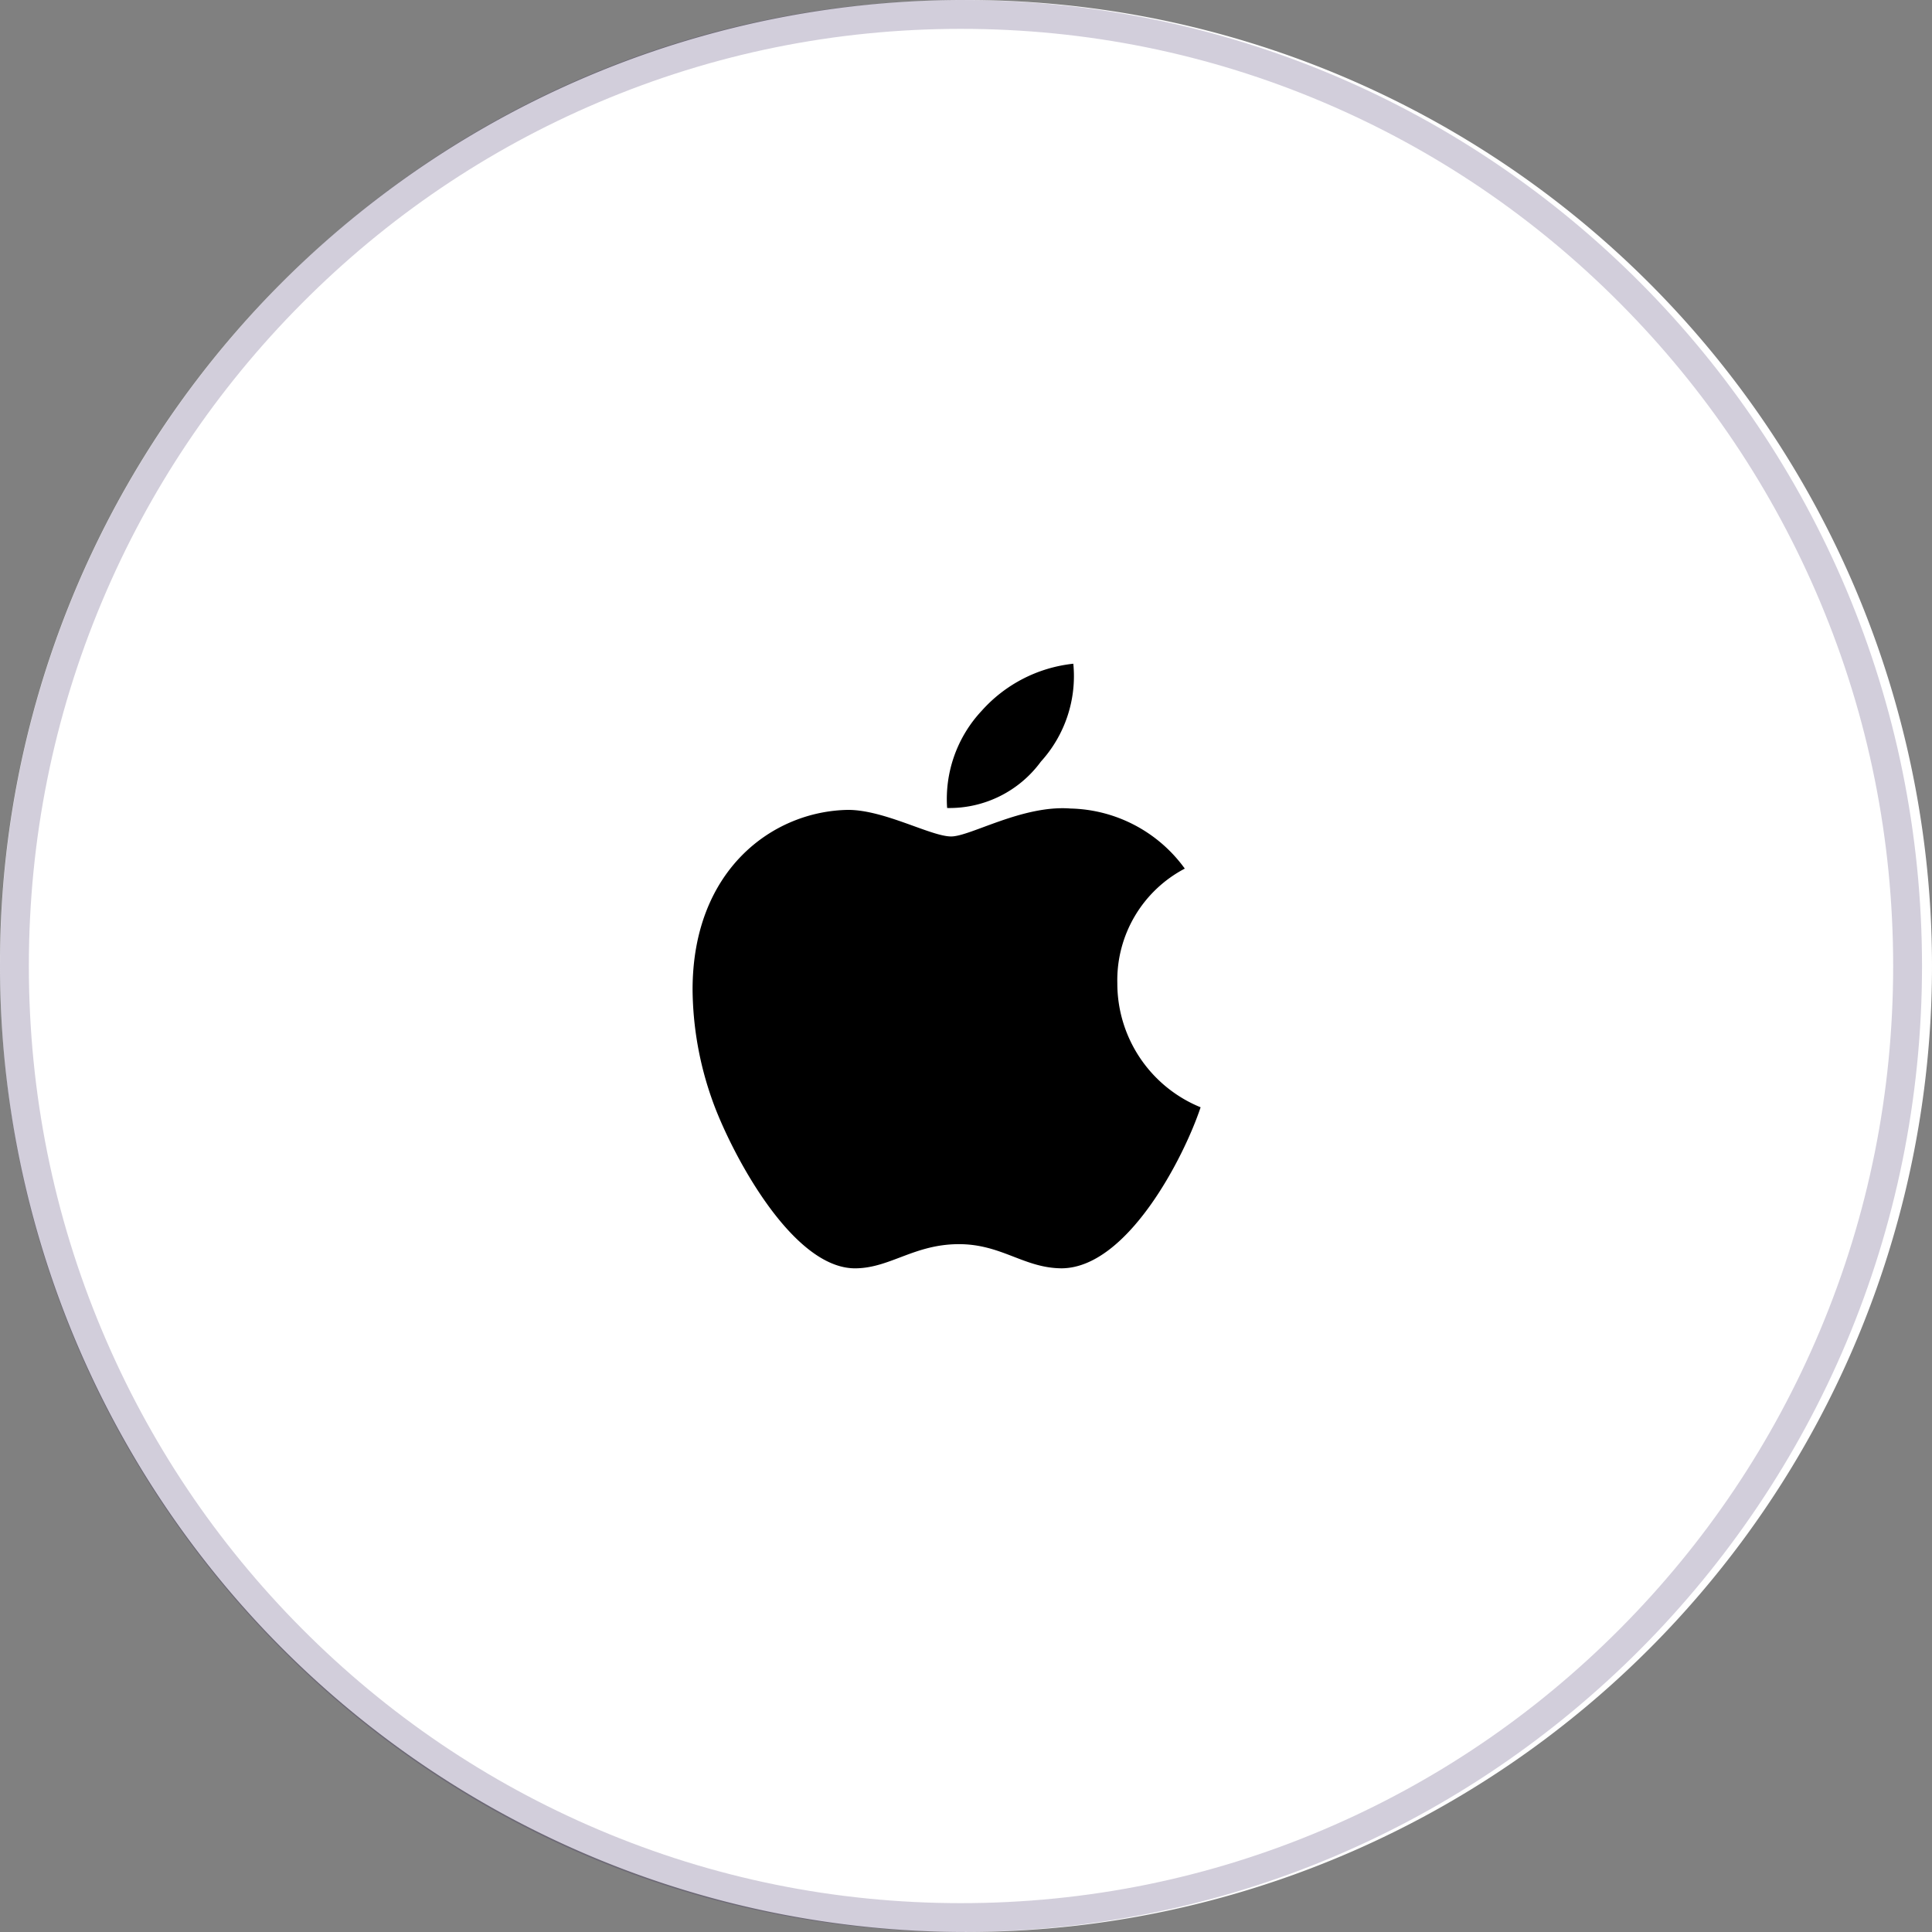 <?xml version="1.0" encoding="UTF-8" standalone="no"?>
<svg
   width="66.95"
   height="66.95"
   viewBox="0 0 66.95 66.95"
   version="1.1"
   id="svg9"
   sodipodi:docname="38b34c1bffe36f4c3a527894bdae383c.svg"
   xmlns:inkscape="http://www.inkscape.org/namespaces/inkscape"
   xmlns:sodipodi="http://sodipodi.sourceforge.net/DTD/sodipodi-0.dtd"
   xmlns="http://www.w3.org/2000/svg"
   xmlns:svg="http://www.w3.org/2000/svg">
  <rect x="0" y="0" width="66.95" height="66.95" fill="#808080" stroke="none"/>
  <defs
     id="defs13" />
  <sodipodi:namedview
     id="namedview11"
     pagecolor="#ffffff"
     bordercolor="#666666"
     borderopacity="1.0"
     inkscape:pageshadow="2"
     inkscape:pageopacity="0.0"
     inkscape:pagecheckerboard="0" />
  <g
     id="Group_1789"
     data-name="Group 1789"
     transform="translate(-176.788,-9)">
    <g
       id="Path_1945"
       data-name="Path 1945"
       transform="translate(176.788,9)"
       fill="#ffffff">
      <path
         d="M 33.3,0 A 33.475,33.475 0 1 1 0,33.475 33.389,33.389 0 0 1 33.3,0 Z"
         stroke="none"
         id="path2" />
      <path
         d="m 33.302,1 c -4.361,0 -8.59,0.858 -12.571,2.551 C 16.884,5.186 13.43,7.527 10.463,10.51 7.496,13.492 5.166,16.966 3.539,20.833 1.854,24.836 1,29.089 1,33.475 c 0,4.385 0.854,8.639 2.539,12.642 1.627,3.867 3.957,7.34 6.924,10.323 2.967,2.982 6.422,5.324 10.268,6.959 3.981,1.693 8.211,2.551 12.571,2.551 4.361,0 8.59,-0.858 12.571,-2.551 3.846,-1.635 7.301,-3.977 10.268,-6.959 2.967,-2.983 5.297,-6.456 6.924,-10.323 1.685,-4.003 2.539,-8.257 2.539,-12.642 0,-4.385 -0.854,-8.639 -2.539,-12.642 -1.627,-3.867 -3.957,-7.34 -6.924,-10.323 C 53.174,7.527 49.72,5.186 45.874,3.551 41.892,1.858 37.663,1 33.302,1 m 0,-1 c 18.392,0 33.302,14.987 33.302,33.475 0,18.488 -14.91,33.475 -33.302,33.475 C 14.91,66.949 0,51.962 0,33.475 0,14.987 14.91,-7.6293945e-6 33.302,-7.6293945e-6 Z"
         stroke="none"
         fill="rgba(32,10,77,0.2)"
         id="path4" />
    </g>
    <path
       id="apple"
       d="M 18.719,43.07 A 4.366,4.366 0 0 1 21.057,39.1 5.025,5.025 0 0 0 17.1,37.018 c -1.66,-0.131 -3.475,0.968 -4.139,0.968 -0.7,0 -2.31,-0.921 -3.573,-0.921 C 6.773,37.107 4,39.146 4,43.295 a 11.657,11.657 0 0 0 0.673,3.8 c 0.6,1.716 2.759,5.926 5.014,5.856 1.179,-0.028 2.011,-0.837 3.545,-0.837 1.487,0 2.259,0.837 3.573,0.837 2.273,-0.033 4.228,-3.859 4.8,-5.58 a 4.636,4.636 0 0 1 -2.886,-4.3 z M 16.072,35.39 A 4.405,4.405 0 0 0 17.194,32 4.959,4.959 0 0 0 14.018,33.632 4.474,4.474 0 0 0 12.821,37 a 3.928,3.928 0 0 0 3.25,-1.609 z"
       transform="translate(196.788)" />
  </g>
</svg>
